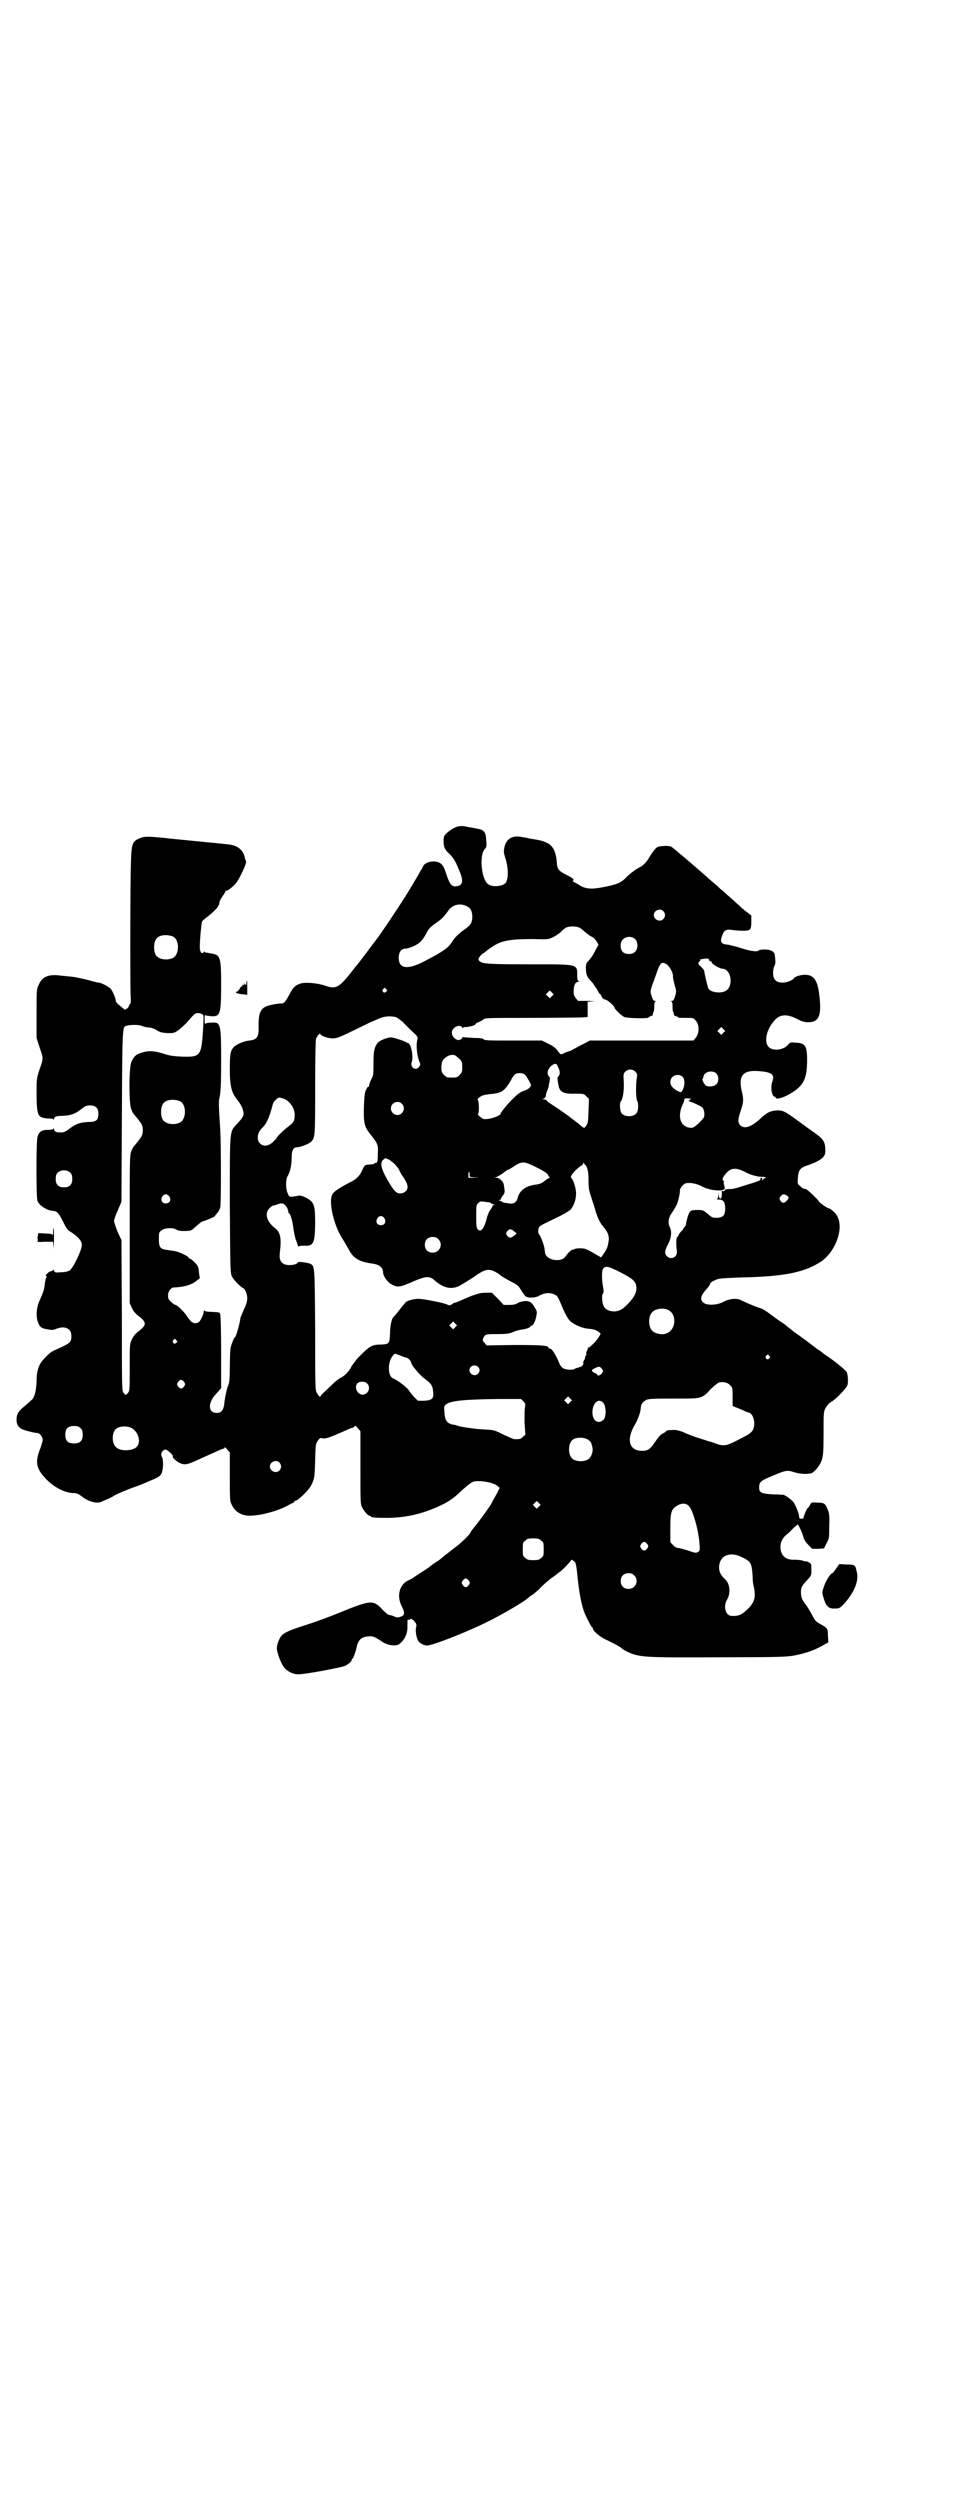 <?xml version="1.0" standalone="no"?>
<!DOCTYPE svg PUBLIC "-//W3C//DTD SVG 20010904//EN"
 "http://www.w3.org/TR/2001/REC-SVG-20010904/DTD/svg10.dtd">
<svg version="1.0" xmlns="http://www.w3.org/2000/svg"
 width="1105pt" height="2870pt" viewBox="0 0 1105 2870"
 preserveAspectRatio="xMidYMid meet">
<g transform="translate(0,2870) scale(0.5,-0.5)"
fill="#000000" stroke="none">
<path d="M1050 3842 c-8 -3 -15 -7 -24 -15 -6 -6 -7 -8 -7 -17 0 -14 2 -20 13
-30 11 -11 15 -18 26 -46 7 -19 4 -28 -11 -29 -10 -1 -15 7 -23 32 -6 18 -11
23 -24 25 -14 1 -25 -4 -28 -11 -1 -3 -4 -8 -7 -12 -2 -5 -11 -19 -19 -33 -15
-26 -55 -86 -76 -116 -14 -18 -47 -63 -51 -67 -1 -1 -5 -6 -8 -10 -32 -41 -39
-45 -64 -36 -17 6 -49 9 -59 4 -11 -4 -15 -9 -23 -24 -10 -18 -12 -21 -20 -21
-4 0 -13 -1 -21 -3 -25 -5 -30 -15 -30 -49 1 -24 -3 -31 -21 -33 -12 -1 -28
-8 -35 -14 -9 -9 -10 -17 -10 -53 0 -38 4 -53 17 -69 8 -10 12 -18 14 -27 2
-9 -1 -14 -15 -29 -17 -18 -16 -11 -16 -187 1 -147 1 -155 5 -163 4 -8 20 -24
25 -26 5 -2 10 -13 10 -24 0 -6 -2 -14 -8 -26 -4 -9 -8 -19 -8 -20 0 -8 -10
-43 -12 -43 -2 0 -7 -13 -10 -23 -1 -4 -2 -24 -2 -43 0 -27 -1 -37 -3 -43 -4
-8 -9 -33 -10 -46 -2 -13 -7 -19 -17 -19 -19 0 -21 20 -5 40 3 3 7 8 10 11 l5
6 0 82 c0 45 -1 84 -2 87 -1 5 -2 5 -18 6 -10 0 -18 1 -18 3 -1 1 -2 0 -2 -2
0 -7 -8 -23 -12 -25 -10 -5 -17 -1 -27 15 -6 9 -22 25 -26 25 -1 0 -6 3 -10 7
-6 5 -7 8 -7 15 0 9 7 18 13 18 24 1 41 6 52 15 l8 6 -2 14 c-1 13 -2 14 -9
22 -5 5 -10 9 -11 9 -2 0 -3 1 -4 3 -1 3 -20 12 -29 14 -4 1 -12 2 -19 3 -17
2 -20 6 -20 25 0 14 0 16 6 20 6 6 27 7 34 2 5 -3 12 -4 26 -3 8 0 10 2 20 11
7 6 13 11 15 11 3 0 27 10 28 12 0 1 2 4 5 7 3 3 6 9 7 13 2 7 2 141 0 178 -4
63 -4 63 -1 78 2 11 3 28 3 81 0 86 -1 89 -23 87 -7 0 -13 -1 -13 -3 -1 -1 -2
3 -2 9 l0 11 13 -2 c23 -2 25 3 25 73 0 64 -2 68 -24 71 -5 1 -10 2 -11 2 -2
0 -3 1 -3 2 0 1 -1 1 -2 -1 -4 -6 -9 0 -9 11 0 20 4 56 5 59 1 2 8 8 15 13 18
15 25 23 25 31 0 2 3 8 7 14 4 5 7 11 7 12 0 1 1 2 2 1 2 -1 14 8 21 16 9 10
27 49 24 51 0 1 -1 3 -2 6 -3 19 -15 30 -36 33 -6 1 -90 9 -140 14 -5 1 -19 2
-30 3 -23 2 -31 1 -43 -6 -10 -6 -12 -14 -13 -47 -2 -36 -2 -284 -1 -310 1
-11 0 -19 0 -19 -1 0 -3 -3 -4 -6 -1 -3 -4 -6 -5 -6 -2 0 -3 -1 -3 -2 0 -1 -2
0 -4 2 -2 1 -7 6 -11 9 -4 3 -7 7 -7 9 0 5 -6 20 -11 27 -4 5 -22 15 -29 15
-2 0 -13 3 -24 6 -12 3 -26 6 -33 7 -7 1 -20 2 -29 3 -28 4 -43 -2 -51 -21 -5
-10 -5 -11 -5 -66 l0 -56 7 -22 c9 -26 9 -24 0 -50 -7 -21 -7 -23 -7 -54 0
-40 2 -52 11 -56 4 -2 11 -3 17 -3 6 0 10 -1 11 -2 0 -2 1 -2 1 0 0 6 5 8 19
8 19 1 29 4 43 15 10 8 13 9 21 9 13 0 19 -6 19 -19 0 -15 -5 -19 -23 -19 -19
-1 -28 -4 -43 -15 -10 -8 -13 -9 -21 -9 -10 0 -15 2 -15 8 0 2 -1 2 -1 1 -1
-2 -5 -3 -11 -3 -16 0 -23 -4 -26 -17 -3 -13 -3 -138 0 -146 4 -11 23 -23 36
-23 9 -1 13 -5 23 -25 7 -15 11 -20 17 -23 17 -11 26 -21 26 -30 0 -12 -19
-52 -28 -59 -4 -2 -10 -4 -20 -4 -13 -1 -14 -1 -16 4 -1 2 -2 3 -2 2 0 -2 -2
-3 -6 -4 -5 -1 -14 -11 -10 -11 2 0 2 -1 1 -2 -2 -2 -3 -8 -4 -15 -1 -13 -4
-21 -12 -39 -7 -14 -9 -36 -4 -49 5 -13 7 -15 28 -18 4 -1 10 0 14 2 20 8 35
1 35 -16 0 -14 -2 -16 -25 -27 -23 -10 -24 -11 -35 -23 -15 -14 -20 -29 -20
-56 -1 -19 -4 -33 -10 -40 -2 -2 -9 -8 -17 -15 -15 -12 -19 -19 -19 -32 0 -10
4 -17 12 -21 6 -3 29 -9 35 -9 6 0 13 -8 13 -16 0 -3 -3 -13 -6 -21 -12 -31
-9 -45 15 -70 19 -19 43 -31 63 -31 6 0 10 -2 17 -7 16 -13 36 -18 46 -13 2 1
9 4 16 7 7 3 12 6 13 7 2 2 28 13 47 20 7 2 22 8 35 14 20 8 23 10 27 17 4 8
5 31 1 38 -4 7 1 16 8 17 4 0 19 -13 17 -16 -2 -2 9 -12 16 -15 11 -5 17 -4
41 7 13 6 31 14 40 18 10 5 18 8 20 8 1 0 2 1 2 3 0 1 3 -1 6 -5 l6 -7 0 -55
c0 -50 0 -57 4 -64 7 -16 22 -26 41 -26 27 0 69 12 91 25 3 2 7 4 9 4 1 1 3 2
3 3 0 1 1 2 2 2 6 0 31 24 37 36 7 14 8 17 9 58 1 35 1 37 6 44 4 6 6 7 10 6
3 -1 8 -1 16 2 12 4 16 6 41 17 6 3 12 5 13 5 1 0 3 1 4 3 2 2 3 2 8 -4 l6 -7
0 -83 c0 -71 0 -84 3 -90 4 -9 14 -21 18 -21 2 0 3 -1 3 -2 0 -2 10 -3 40 -3
43 1 77 9 117 27 23 11 32 17 53 37 11 10 20 17 25 19 13 4 45 -1 55 -9 l6 -5
-7 -14 c-4 -7 -10 -17 -12 -22 -6 -10 -26 -38 -40 -55 -5 -6 -9 -12 -9 -13 0
-2 -21 -23 -31 -30 -10 -8 -31 -24 -33 -26 -1 -1 -7 -6 -15 -11 -8 -5 -14 -10
-15 -11 -1 -1 -9 -6 -18 -12 -9 -6 -19 -12 -21 -14 -2 -1 -6 -3 -8 -4 -21 -9
-28 -35 -17 -58 9 -17 8 -23 -2 -26 -6 -2 -9 -2 -15 1 -4 2 -9 3 -11 3 -2 0
-8 5 -14 11 -21 23 -27 23 -79 3 -43 -18 -79 -31 -108 -40 -22 -7 -39 -14 -45
-20 -6 -6 -12 -21 -12 -30 0 -10 8 -31 15 -42 6 -10 23 -19 35 -18 17 0 95 15
106 19 9 4 16 11 16 14 0 2 1 3 2 3 1 0 7 14 10 29 4 15 11 21 27 22 9 1 14
-1 29 -11 12 -9 30 -12 39 -8 12 7 21 23 21 39 0 19 0 20 3 18 2 0 3 0 3 1 0
4 8 -1 12 -7 3 -4 3 -7 2 -11 -2 -7 0 -22 4 -30 3 -6 13 -12 21 -12 13 0 89
30 136 53 37 18 91 50 97 57 1 1 5 4 10 7 5 4 14 11 19 17 6 6 16 15 24 21 8
5 16 12 19 14 8 6 26 25 26 27 0 3 7 -2 10 -6 1 -3 3 -13 4 -25 4 -42 9 -68
16 -88 6 -15 17 -35 18 -35 1 0 2 -1 2 -3 0 -5 16 -19 27 -24 23 -11 36 -18
40 -22 2 -2 9 -6 16 -9 24 -11 40 -12 211 -11 132 0 153 1 168 4 28 5 52 14
71 26 l8 4 -1 15 c0 17 -1 18 -17 27 -11 6 -12 7 -21 24 -5 9 -11 19 -13 21
-8 10 -11 17 -11 28 0 12 2 15 16 30 8 9 8 9 8 22 0 13 0 14 -6 17 -3 2 -6 3
-6 2 0 0 -4 0 -8 2 -4 1 -12 2 -18 2 -18 -1 -28 6 -32 20 -3 13 0 25 10 35 5
4 13 11 18 17 6 5 10 9 11 9 1 -1 8 -15 8 -16 0 -1 1 -2 2 -4 0 -2 2 -6 3 -10
1 -5 6 -12 11 -17 l9 -9 14 0 13 1 6 12 c6 11 6 13 6 39 1 22 0 29 -3 37 -6
15 -8 17 -24 17 -14 1 -14 1 -17 -5 -2 -4 -4 -7 -5 -7 -2 0 -10 -19 -10 -23 0
-1 -2 -2 -5 -2 -4 0 -5 1 -5 4 0 7 -8 27 -13 34 -5 6 -17 15 -23 17 -2 0 -13
1 -25 1 -27 2 -31 4 -31 16 0 12 3 15 27 25 35 15 37 15 53 10 16 -5 33 -5 41
-2 8 4 19 18 23 30 3 11 4 18 4 61 0 49 0 50 5 59 3 5 8 11 12 13 11 6 35 31
38 39 2 7 1 24 -2 30 -3 5 -27 25 -53 42 -3 3 -10 8 -15 11 -9 7 -42 32 -53
39 -3 3 -10 8 -15 12 -4 4 -11 9 -15 11 -4 3 -10 7 -14 10 -20 15 -27 20 -35
22 -12 4 -33 13 -41 17 -9 6 -28 5 -42 -3 -15 -8 -39 -9 -47 -1 -7 7 -5 15 6
28 5 5 9 11 10 13 0 3 3 6 10 9 10 5 12 5 60 7 103 2 148 12 186 37 34 24 53
79 35 106 -3 6 -15 16 -19 16 -2 0 -20 12 -22 16 -3 5 -27 28 -30 28 -2 0 -4
1 -5 1 -1 0 -4 2 -8 6 -6 5 -6 5 -5 18 1 19 5 24 24 30 17 6 26 11 33 17 5 6
6 8 6 18 0 18 -5 25 -23 38 -9 6 -28 20 -43 31 -29 21 -33 23 -51 21 -12 -2
-18 -5 -34 -20 -20 -18 -36 -23 -45 -13 -5 6 -5 13 1 31 7 20 8 27 3 47 -8 34
2 48 36 46 31 -2 40 -7 35 -22 -6 -15 -2 -37 5 -37 1 0 2 -1 2 -2 0 -5 16 -1
30 7 32 18 41 33 42 71 1 40 -3 47 -25 48 -13 1 -14 1 -18 -4 -10 -13 -35 -16
-45 -6 -12 12 -5 43 16 64 11 11 27 12 48 1 12 -6 17 -8 26 -8 26 0 32 15 26
64 -4 33 -13 45 -33 45 -9 0 -23 -4 -25 -8 -4 -5 -16 -10 -26 -10 -15 0 -22 7
-22 22 0 6 1 13 3 16 2 4 3 9 2 14 0 4 -1 9 -1 11 0 8 -10 13 -23 13 -7 0 -13
-1 -14 -2 -2 -4 -19 -2 -40 5 -12 4 -26 7 -30 8 -16 1 -19 6 -15 18 5 15 9 18
23 16 7 -1 18 -2 26 -2 17 0 19 2 19 21 l0 14 -9 7 c-6 4 -12 10 -15 12 -2 3
-10 9 -16 15 -6 5 -12 11 -15 13 -2 2 -9 9 -16 14 -6 6 -14 13 -18 16 -30 27
-92 80 -95 81 -6 3 -26 2 -32 -1 -4 -2 -13 -14 -20 -26 -3 -6 -13 -17 -20 -20
-10 -5 -23 -15 -30 -22 -12 -13 -21 -17 -45 -22 -33 -7 -46 -7 -61 1 -6 4 -13
8 -16 9 -2 2 -3 3 -2 3 5 2 0 6 -16 14 -17 9 -20 12 -21 30 -2 23 -9 37 -23
43 -8 4 -14 6 -41 10 -2 1 -9 2 -15 3 -22 5 -36 -3 -41 -22 -2 -11 -2 -13 1
-23 7 -21 9 -44 3 -58 -4 -9 -28 -13 -40 -6 -17 8 -23 68 -9 82 4 4 4 7 3 20
-1 20 -5 24 -24 27 -6 1 -14 3 -17 3 -11 3 -19 3 -26 1z m21 -182 c10 -4 14
-12 14 -25 0 -13 -4 -20 -18 -29 -15 -11 -22 -18 -31 -32 -8 -12 -24 -22 -67
-44 -35 -17 -53 -13 -53 11 0 13 6 21 15 21 8 0 27 8 34 15 4 3 10 12 14 19 5
11 8 14 20 23 16 11 20 15 30 29 10 15 27 19 42 12z m453 -12 c5 -6 5 -12 0
-18 -7 -8 -22 -2 -22 9 0 11 15 17 22 9z m-191 -39 c2 -1 7 -5 11 -9 4 -3 10
-8 14 -10 5 -2 10 -7 13 -12 l4 -7 -4 -7 c-2 -4 -6 -11 -8 -15 -2 -4 -7 -10
-10 -14 -6 -6 -7 -8 -7 -18 0 -15 3 -21 13 -31 2 -1 6 -9 11 -15 4 -7 7 -13 8
-13 1 0 3 -3 4 -6 2 -4 4 -6 9 -7 5 -1 21 -15 21 -19 0 -3 16 -18 22 -21 8 -3
56 -4 56 -1 0 1 2 2 5 3 3 1 5 2 5 3 -1 0 0 3 1 6 2 3 2 9 2 15 0 6 1 9 3 10
2 0 1 1 -1 1 -4 0 -5 2 -8 11 -4 12 -4 11 9 46 10 30 13 34 24 28 7 -4 17 -20
16 -29 0 -4 2 -13 4 -20 4 -13 4 -14 1 -25 -3 -9 -4 -11 -8 -11 -2 0 -3 -1 -1
-1 2 -1 3 -4 3 -10 0 -6 0 -12 2 -15 1 -3 2 -6 1 -6 0 -1 2 -2 5 -3 3 -1 5 -2
5 -3 0 -1 8 -1 17 -1 18 0 18 0 23 -6 9 -9 9 -30 0 -40 l-5 -6 -119 0 -119 0
-13 -7 c-7 -3 -17 -9 -23 -12 -5 -3 -11 -6 -13 -6 -1 0 -6 -2 -10 -4 -8 -4 -8
-4 -16 7 -3 4 -10 10 -19 14 l-16 8 -66 0 c-56 0 -66 0 -68 3 -2 2 -8 3 -23 3
-12 1 -22 1 -23 2 -2 0 -3 0 -3 -2 0 -1 -2 -3 -5 -4 -7 -4 -19 6 -19 16 0 12
18 21 24 12 1 -2 2 -3 2 -1 0 1 1 2 2 2 3 -1 21 2 25 5 2 2 3 3 2 3 -1 0 2 1
6 3 4 2 9 4 11 6 3 4 10 4 108 4 58 0 111 1 118 1 l14 1 0 17 0 18 14 1 c8 0
4 0 -11 1 l-25 0 -5 6 c-3 4 -5 8 -5 11 -1 17 3 27 11 27 3 0 3 1 1 1 -3 1 -4
4 -4 13 0 27 4 26 -108 26 -93 0 -109 1 -116 7 -3 3 -4 4 -1 9 2 3 6 8 9 9 3
2 10 8 16 12 23 17 42 21 98 21 34 -1 35 -1 46 4 6 3 13 8 16 10 11 11 14 13
20 14 8 2 22 1 27 -3z m-936 -19 c16 -7 16 -43 -1 -50 -15 -6 -34 -2 -39 9 -4
8 -4 24 0 32 5 12 23 15 40 9z m1063 -7 c6 -7 6 -22 -1 -28 -6 -7 -21 -7 -28
-1 -7 7 -7 23 0 29 7 8 22 8 29 0z m169 -47 c1 -2 2 -4 3 -3 1 1 3 0 3 -3 1
-4 19 -14 24 -14 21 0 27 -41 8 -51 -12 -7 -36 -3 -40 6 -2 6 -9 35 -9 39 0 2
-3 6 -7 10 -8 7 -8 8 -4 13 3 2 3 3 1 3 -2 0 0 1 4 2 14 2 16 2 17 -2z m-742
-67 c3 -3 3 -3 0 -6 -4 -5 -11 1 -7 6 4 4 4 4 7 0z m381 -16 l-5 -5 -4 4 -5 5
4 4 5 5 4 -4 5 -5 -4 -4z m-803 -42 c3 -2 3 -5 2 -25 -4 -71 -5 -73 -48 -72
-21 1 -29 2 -44 7 -22 7 -35 7 -50 2 -13 -4 -17 -8 -23 -21 -6 -12 -6 -92 -1
-107 4 -11 4 -10 14 -22 11 -14 13 -17 13 -28 0 -11 -2 -14 -13 -28 -10 -12
-10 -11 -14 -22 -3 -9 -3 -26 -3 -178 l0 -169 5 -11 c4 -8 8 -13 16 -19 18
-14 18 -20 0 -34 -8 -6 -12 -11 -16 -19 -5 -11 -5 -11 -5 -64 0 -51 0 -54 -4
-59 -5 -6 -5 -6 -10 0 -4 5 -4 7 -4 178 l-1 173 -9 19 c-4 11 -8 22 -8 25 0 3
4 14 9 25 l8 19 1 195 c1 209 1 207 11 209 11 3 28 2 34 0 4 -2 12 -4 18 -4 6
-1 13 -3 18 -7 7 -4 11 -5 23 -6 16 0 16 0 26 7 5 4 13 11 18 16 18 21 20 23
27 23 3 0 8 -1 10 -3z m444 -6 c3 -1 10 -6 17 -12 6 -7 17 -17 23 -23 10 -9
11 -11 10 -16 -4 -13 -1 -39 5 -53 2 -4 2 -6 -1 -10 -7 -11 -22 -2 -17 11 3 7
1 29 -4 38 -2 4 -4 6 -4 5 0 -1 -1 0 -3 1 -3 3 -30 12 -36 12 -7 1 -25 -6 -30
-11 -9 -10 -11 -20 -11 -48 0 -25 0 -28 -5 -37 -3 -6 -5 -12 -5 -14 0 -3 -1
-4 -2 -3 -1 0 -3 -2 -5 -7 -3 -6 -4 -13 -5 -38 -1 -41 1 -47 17 -67 15 -19 16
-22 15 -41 0 -18 -1 -22 -5 -22 -2 0 -3 -1 -3 -1 0 -2 -2 -2 -16 -3 -6 -1 -7
-2 -12 -13 -5 -12 -14 -21 -27 -27 -25 -13 -39 -22 -42 -29 -8 -17 3 -65 20
-95 7 -11 12 -20 19 -32 10 -19 23 -27 53 -31 16 -2 25 -9 25 -20 0 -9 11 -24
20 -28 12 -7 19 -6 38 2 41 18 48 19 62 6 19 -16 36 -20 54 -12 11 6 38 23 40
25 1 1 6 4 11 7 16 9 26 7 45 -7 3 -3 14 -9 23 -14 16 -8 18 -10 24 -20 4 -6
8 -12 10 -14 6 -5 25 -4 33 2 10 5 21 7 31 3 9 -3 10 -4 22 -33 4 -9 8 -17 9
-18 0 -1 2 -3 3 -5 6 -11 30 -23 50 -24 10 -1 15 -3 19 -6 l6 -5 -4 -7 c-4 -8
-21 -25 -24 -25 -1 0 -2 -1 -2 -1 1 -1 0 -4 -2 -7 -1 -2 -2 -6 -1 -7 0 -2 0
-3 -1 -3 -2 0 -2 -1 -1 -1 0 -1 -1 -4 -2 -8 -2 -3 -4 -7 -3 -8 1 -4 -3 -9 -9
-10 -3 -1 -6 -2 -7 -2 -1 0 -2 -1 -4 -2 -4 -3 -22 -2 -27 2 -3 2 -7 7 -8 11
-8 19 -17 34 -22 34 -2 0 -3 1 -3 2 0 5 -18 6 -80 6 l-62 -1 -5 6 c-4 4 -5 6
-3 10 4 10 6 10 32 10 21 0 27 1 35 4 6 3 14 5 19 6 11 1 22 5 22 7 0 1 1 2 3
2 3 0 9 10 11 22 2 10 2 11 -3 19 -7 13 -12 16 -23 16 -6 -1 -13 -2 -17 -5 -5
-3 -10 -4 -19 -4 l-13 0 -13 14 -14 14 -14 0 c-13 0 -24 -3 -51 -15 -14 -6
-21 -9 -21 -8 0 1 -2 -1 -5 -3 -5 -3 -6 -4 -12 -1 -8 4 -55 13 -66 13 -8 0
-22 -3 -28 -7 -2 -2 -9 -10 -15 -18 -7 -9 -13 -16 -14 -17 -4 -2 -8 -21 -8
-37 -1 -24 -2 -25 -20 -26 -22 0 -27 -3 -56 -33 -5 -7 -11 -14 -13 -18 -3 -8
-16 -22 -24 -25 -4 -2 -12 -8 -18 -14 -6 -6 -15 -14 -20 -19 -5 -4 -9 -9 -9
-10 0 -3 -4 1 -8 8 -4 5 -4 18 -4 144 -1 147 -1 146 -10 152 -5 3 -30 6 -30 4
0 -6 -23 -9 -32 -4 -8 5 -11 11 -9 27 4 34 1 46 -12 56 -18 14 -24 33 -12 45
3 3 7 6 8 6 2 0 5 1 8 2 11 5 16 4 22 -3 3 -4 5 -9 5 -12 1 -3 1 -5 2 -5 3 0
8 -17 10 -34 1 -9 4 -21 5 -25 2 -4 4 -11 5 -14 1 -3 2 -5 2 -3 0 1 3 2 12 2
22 -1 25 4 26 48 0 37 -1 46 -10 55 -7 6 -21 13 -27 12 -23 -4 -22 -4 -26 5
-5 10 -5 33 0 40 5 9 9 24 9 41 0 19 4 25 13 25 7 0 25 7 31 12 10 9 10 12 10
126 0 70 1 108 2 111 2 6 10 15 10 11 0 -4 17 -10 28 -10 10 0 15 2 50 19 21
10 39 19 39 19 1 0 5 2 10 4 18 9 30 10 46 7z m753 -36 l-5 -5 -4 4 -5 5 4 4
5 5 4 -4 5 -5 -4 -4z m-615 -53 c14 -11 15 -13 15 -26 0 -11 -1 -13 -6 -18 -6
-6 -7 -6 -18 -6 -11 0 -12 0 -18 6 -5 5 -6 7 -6 18 0 13 4 19 14 25 8 4 15 4
19 1z m235 -26 c5 -9 5 -17 1 -21 -2 -2 -3 -5 -2 -7 0 -3 1 -9 2 -13 2 -16 11
-21 38 -20 19 0 20 0 26 -6 l6 -6 -1 -28 c-1 -28 -1 -29 -9 -38 -1 -1 -3 0 -7
3 -3 3 -8 7 -12 10 -4 3 -9 7 -12 9 -3 3 -16 12 -29 21 -14 9 -26 17 -27 19
-1 2 -4 3 -7 3 -4 0 -4 0 1 2 2 2 4 4 4 6 0 2 1 7 3 12 2 4 4 10 4 14 1 4 2 9
2 12 1 2 0 5 -2 7 -7 7 -1 21 10 27 6 3 8 2 11 -6z m178 -11 c4 -4 4 -6 3 -14
-3 -16 -2 -50 1 -53 3 -4 3 -23 -2 -28 -7 -9 -27 -9 -34 0 -4 5 -5 24 -2 27 5
5 8 26 7 45 -1 17 -1 19 3 23 6 7 18 7 24 0z m185 -3 c7 -7 7 -20 0 -26 -5 -5
-19 -6 -24 -2 -4 4 -9 14 -7 15 1 1 2 3 2 4 0 12 20 17 29 9z m-441 -2 c2 -1
6 -6 8 -10 3 -5 6 -10 7 -13 3 -5 -4 -12 -17 -16 -6 -2 -13 -7 -21 -15 -12
-11 -31 -34 -31 -37 0 -4 -19 -11 -29 -12 -9 -1 -11 -1 -18 5 -4 3 -6 6 -5 6
3 1 3 30 -1 34 0 0 2 3 5 5 5 4 9 5 23 7 28 2 34 7 49 32 3 7 8 13 10 14 4 3
15 3 20 0z m364 -6 c5 -5 6 -18 1 -29 -4 -8 -4 -8 -14 -3 -10 6 -15 12 -15 20
0 14 17 21 28 12z m-918 -50 c14 -4 26 -20 27 -36 0 -15 -2 -19 -14 -28 -12
-9 -27 -24 -27 -26 0 -1 -4 -5 -9 -10 -11 -10 -22 -11 -30 -3 -8 8 -6 25 5 35
10 9 17 25 24 52 1 5 4 11 8 13 6 6 6 6 16 3z m935 -3 c-4 -3 -4 -3 0 -4 11
-4 26 -11 29 -14 4 -5 6 -19 2 -24 -7 -9 -20 -21 -25 -22 -3 -1 -8 0 -12 1
-19 7 -22 30 -9 56 1 2 2 5 2 7 0 3 3 4 10 3 6 0 6 -1 3 -3z m-1172 -3 c16 -7
16 -43 -1 -50 -15 -6 -34 -2 -39 9 -4 8 -4 24 0 32 5 12 23 15 40 9z m510 -6
c10 -9 3 -26 -10 -26 -8 0 -15 7 -15 15 0 13 16 20 25 11z m-15 -140 c4 -5 8
-9 8 -10 0 -1 3 -6 6 -12 15 -21 18 -31 10 -39 -6 -6 -17 -7 -23 -1 -2 1 -9
10 -14 19 -19 31 -23 46 -15 54 l5 4 8 -3 c4 -2 11 -8 15 -12z m324 -6 c19 -9
28 -16 28 -20 0 -1 1 -2 3 -2 1 0 0 -1 -2 -3 -3 -1 -8 -5 -12 -8 -5 -4 -11 -6
-20 -7 -22 -3 -36 -14 -40 -31 -2 -9 -10 -14 -19 -12 -5 1 -11 1 -12 2 -2 0
-4 1 -4 1 0 1 -1 2 -3 2 -1 0 -3 1 -4 2 -1 2 -1 2 1 1 1 -1 2 0 2 1 0 1 2 5 5
9 4 5 5 8 4 14 -1 5 -1 10 -2 12 -1 7 -10 15 -17 15 -7 1 -7 1 -1 1 3 1 10 5
16 9 5 4 10 8 11 8 1 0 7 3 13 7 20 14 25 13 53 -1z m112 6 c5 -4 8 -15 8 -35
0 -19 1 -24 6 -39 3 -9 8 -24 10 -32 6 -19 10 -27 20 -39 12 -15 13 -24 7 -45
-2 -5 -6 -12 -10 -17 l-4 -6 -19 11 c-16 9 -19 10 -30 10 -6 0 -12 -1 -13 -2
-1 -1 -2 -2 -3 -1 -2 1 -11 -7 -17 -16 -11 -15 -46 -8 -47 10 0 2 -1 6 -1 8
-1 7 -7 24 -11 31 -4 5 -4 8 -3 14 2 8 0 6 43 27 13 6 26 14 30 17 9 10 15 28
13 43 -1 12 -7 28 -11 31 -4 3 13 22 24 28 2 1 4 4 4 6 0 2 1 2 1 0 1 -2 2 -3
3 -4z m368 -17 c13 -7 29 -11 40 -11 5 0 8 -1 7 -2 -1 -1 -2 -2 -3 -1 0 0 -2
-1 -3 -3 -3 -3 -3 -3 -2 1 0 2 0 3 -2 3 -2 0 -2 -1 -2 -3 1 -3 -4 -5 -37 -15
-25 -8 -27 -8 -37 -8 -4 0 -8 -1 -8 -3 -1 -2 -3 -2 -4 -2 -2 1 -3 1 -3 0 1 -7
0 -17 -3 -17 -2 0 -3 3 -4 8 l0 7 -1 -7 c0 -5 -1 -8 -3 -9 -2 0 0 -1 4 -1 11
0 15 -6 15 -21 0 -15 -5 -21 -20 -21 -9 0 -11 1 -20 9 -10 8 -11 9 -22 9 -18
0 -19 -1 -24 -15 -2 -7 -4 -15 -4 -17 0 -2 -1 -5 -3 -7 -2 -1 -3 -3 -3 -4 0
-1 -2 -3 -5 -6 -2 -2 -5 -6 -6 -8 -1 -3 -2 -5 -3 -5 -3 0 -3 -20 -1 -32 2 -14
-13 -22 -23 -12 -6 6 -5 12 2 26 8 14 10 30 5 40 -5 10 -4 22 5 34 4 6 8 13 9
15 4 6 9 27 9 35 0 4 2 8 6 12 6 6 7 6 19 6 8 -1 16 -3 24 -7 6 -3 12 -6 14
-6 1 0 4 -1 7 -2 8 -2 25 -3 29 -1 4 2 5 3 3 9 -1 4 -2 8 -1 9 1 1 0 2 -1 3
-4 2 -2 8 6 17 11 13 23 14 44 3z m-1550 -2 c3 -3 4 -7 4 -14 0 -13 -6 -19
-19 -19 -13 0 -19 6 -19 19 0 7 1 11 4 14 7 8 23 8 30 0z m917 -4 c-1 -5 -1
-5 10 -6 l12 0 -12 -1 -13 0 0 7 c0 4 1 7 2 6 1 0 1 -3 1 -6z m-690 -50 c5 -8
1 -16 -8 -16 -9 0 -13 8 -8 16 2 3 5 5 8 5 3 0 6 -2 8 -5z m1419 2 c5 -4 5 -6
-1 -12 -6 -6 -9 -6 -14 0 -3 5 -3 5 0 10 5 6 8 6 15 2z m-683 -16 c1 0 3 -1 3
-1 0 -1 1 -2 3 -2 1 0 3 -1 4 -2 1 -2 1 -2 -1 -1 -1 1 -2 0 -2 -1 0 -1 -2 -5
-5 -9 -3 -3 -6 -11 -8 -17 -6 -26 -14 -36 -21 -29 -3 3 -4 7 -4 29 0 25 0 27
4 31 4 5 6 5 14 4 5 -1 11 -1 13 -2z m-242 -36 c5 -8 1 -16 -8 -16 -9 0 -13 8
-8 16 2 3 5 5 8 5 3 0 6 -2 8 -5z m298 -30 l6 -5 -6 -5 c-7 -6 -11 -6 -16 0
-3 5 -3 5 0 10 5 6 9 6 16 0z m-174 -18 c12 -12 3 -31 -13 -31 -11 0 -18 7
-18 18 0 11 7 18 18 18 6 0 9 -1 13 -5z m418 -76 c31 -16 37 -22 37 -37 0 -10
-5 -20 -17 -33 -13 -14 -21 -19 -33 -20 -12 0 -21 4 -25 12 -4 7 -5 26 -2 29
2 2 2 6 1 12 -4 19 -4 42 0 46 6 6 11 5 39 -9z m109 -86 c21 -9 20 -45 -2 -54
-10 -5 -28 -1 -34 6 -9 10 -9 32 0 42 7 8 24 11 36 6z m-488 -40 l-5 -5 -4 4
-5 5 4 4 5 5 4 -4 5 -5 -4 -4z m-641 -30 c3 -3 3 -3 0 -6 -4 -5 -11 1 -7 6 4
4 4 4 7 0z m514 -35 c7 -3 13 -5 15 -5 3 -1 10 -7 10 -10 0 -6 20 -30 31 -38
15 -11 19 -16 20 -30 2 -16 -2 -20 -21 -21 l-14 0 -8 8 c-5 5 -10 12 -13 16
-4 7 -26 23 -35 27 -14 4 -14 39 -1 53 4 5 3 5 16 0z m848 -1 c3 -3 3 -3 0 -6
-4 -5 -11 1 -7 6 4 4 4 4 7 0z m-669 -25 c5 -5 5 -11 0 -16 -10 -10 -27 5 -16
16 4 4 12 4 16 0z m285 -5 c3 -5 3 -5 0 -10 -4 -5 -11 -7 -11 -3 0 1 -2 2 -4
3 -5 2 -8 4 -8 7 0 2 12 8 16 8 2 0 5 -2 7 -5z m-960 -30 c3 -5 3 -5 0 -10 -2
-3 -5 -5 -7 -5 -2 0 -5 2 -7 5 -3 5 -3 5 0 10 2 3 5 5 7 5 2 0 5 -2 7 -5z
m420 -3 c10 -9 3 -26 -10 -26 -12 0 -20 17 -12 26 5 5 17 5 22 0z m834 -4 c6
-6 6 -6 6 -27 l0 -21 7 -3 c4 -1 12 -5 17 -7 6 -3 11 -5 13 -5 9 -2 15 -19 12
-33 -2 -10 -7 -15 -25 -24 -42 -22 -42 -22 -72 -11 -11 3 -25 8 -32 10 -7 2
-19 7 -27 10 -10 5 -18 7 -25 8 -12 0 -21 -1 -21 -3 0 -1 -3 -3 -7 -5 -5 -2
-10 -8 -17 -18 -12 -18 -17 -22 -31 -22 -30 0 -37 26 -16 61 7 12 13 29 13 38
1 7 2 10 8 15 8 6 10 6 83 6 49 0 50 0 71 23 8 7 16 14 18 14 11 2 19 0 25 -6z
m-367 -39 l-5 -5 -4 4 -5 5 4 4 5 5 4 -4 5 -5 -4 -4z m-108 2 c5 -5 5 -6 4
-14 -1 -4 -1 -20 -1 -35 l2 -28 -6 -5 c-4 -5 -9 -6 -20 -5 -2 0 -13 5 -24 10
-20 10 -21 11 -44 12 -22 1 -56 6 -63 9 -2 1 -6 2 -9 2 -14 3 -19 9 -20 29 -1
12 -1 14 3 17 10 9 41 12 120 13 l53 0 5 -5z m184 -4 c7 -8 7 -33 0 -39 -15
-13 -29 3 -24 27 4 16 15 22 24 12z m-1201 -58 c4 -4 5 -7 5 -15 0 -14 -6 -20
-20 -20 -14 0 -20 6 -20 20 0 14 6 20 20 20 8 0 11 -1 15 -5z m118 0 c18 -11
22 -38 7 -46 -13 -7 -35 -6 -43 2 -10 8 -11 32 -1 42 7 7 27 8 37 2z m1049
-27 c4 -3 7 -7 7 -10 1 -3 2 -6 2 -8 2 -6 -2 -20 -7 -24 -5 -6 -18 -8 -28 -6
-5 1 -10 3 -12 6 -9 8 -9 32 0 41 8 8 28 8 38 1z m-710 -52 c5 -6 5 -12 0 -18
-7 -8 -22 -2 -22 9 0 11 15 17 22 9z m596 -101 l-5 -5 -4 4 -5 5 4 4 5 5 4 -4
5 -5 -4 -4z m344 2 c9 -8 22 -52 25 -87 1 -15 1 -16 -3 -19 -5 -3 -6 -3 -23 3
-10 3 -20 6 -24 6 -4 1 -8 3 -11 7 l-6 6 0 32 c0 39 2 45 19 54 9 4 16 4 23
-2z m-339 -80 c6 -4 6 -6 6 -20 0 -14 0 -16 -6 -20 -4 -4 -7 -5 -18 -5 -11 0
-14 1 -18 5 -6 4 -6 6 -6 20 0 14 0 16 6 20 4 4 7 5 18 5 11 0 14 -1 18 -5z
m244 -8 c3 -5 3 -5 0 -10 -2 -3 -5 -5 -7 -5 -2 0 -5 2 -7 5 -3 5 -3 5 0 10 2
3 5 5 7 5 2 0 5 -2 7 -5z m217 -30 c21 -10 23 -13 25 -44 0 -9 1 -18 2 -21 6
-25 3 -38 -12 -53 -14 -14 -22 -18 -38 -17 -14 0 -20 21 -11 37 9 14 7 37 -4
47 -10 9 -14 17 -14 27 0 27 24 38 52 24z m-247 -42 c12 -12 3 -31 -13 -31
-11 0 -18 7 -18 18 0 11 7 18 18 18 6 0 9 -1 13 -5z m-380 -12 c3 -5 3 -5 0
-10 -2 -3 -5 -5 -7 -5 -2 0 -5 2 -7 5 -3 5 -3 5 0 10 2 3 5 5 7 5 2 0 5 -2 7
-5z"/>
<path d="M566 3483 c0 -5 0 -5 -3 -3 -3 3 -4 3 -2 0 1 -2 1 -2 -2 -1 -2 0 -3
0 -2 -1 1 -1 0 -2 -1 -2 -1 0 -4 -3 -6 -7 -3 -4 -5 -6 -6 -6 -1 1 -2 0 -2 -1
0 -2 5 -4 18 -5 l8 -1 0 16 c0 9 0 16 -1 16 -1 0 -1 -2 -1 -5z"/>
<path d="M122 2912 c0 -5 -1 -8 -2 -7 0 2 -8 3 -17 3 l-15 1 -1 -6 c-1 -4 -1
-8 0 -10 0 -1 0 -3 -2 -4 -1 0 7 -1 17 0 l20 0 1 -15 c0 -8 0 -1 1 16 0 16 0
30 -1 30 -1 0 -1 -4 -1 -8z"/>
<path d="M1921 2139 c-4 -6 -8 -11 -9 -11 -4 0 -15 -18 -19 -30 -5 -15 -5 -14
0 -30 5 -16 11 -22 25 -21 10 0 11 0 23 13 22 25 33 52 27 72 -3 15 -4 16 -23
16 l-17 1 -7 -10z"/>
</g>
</svg>
